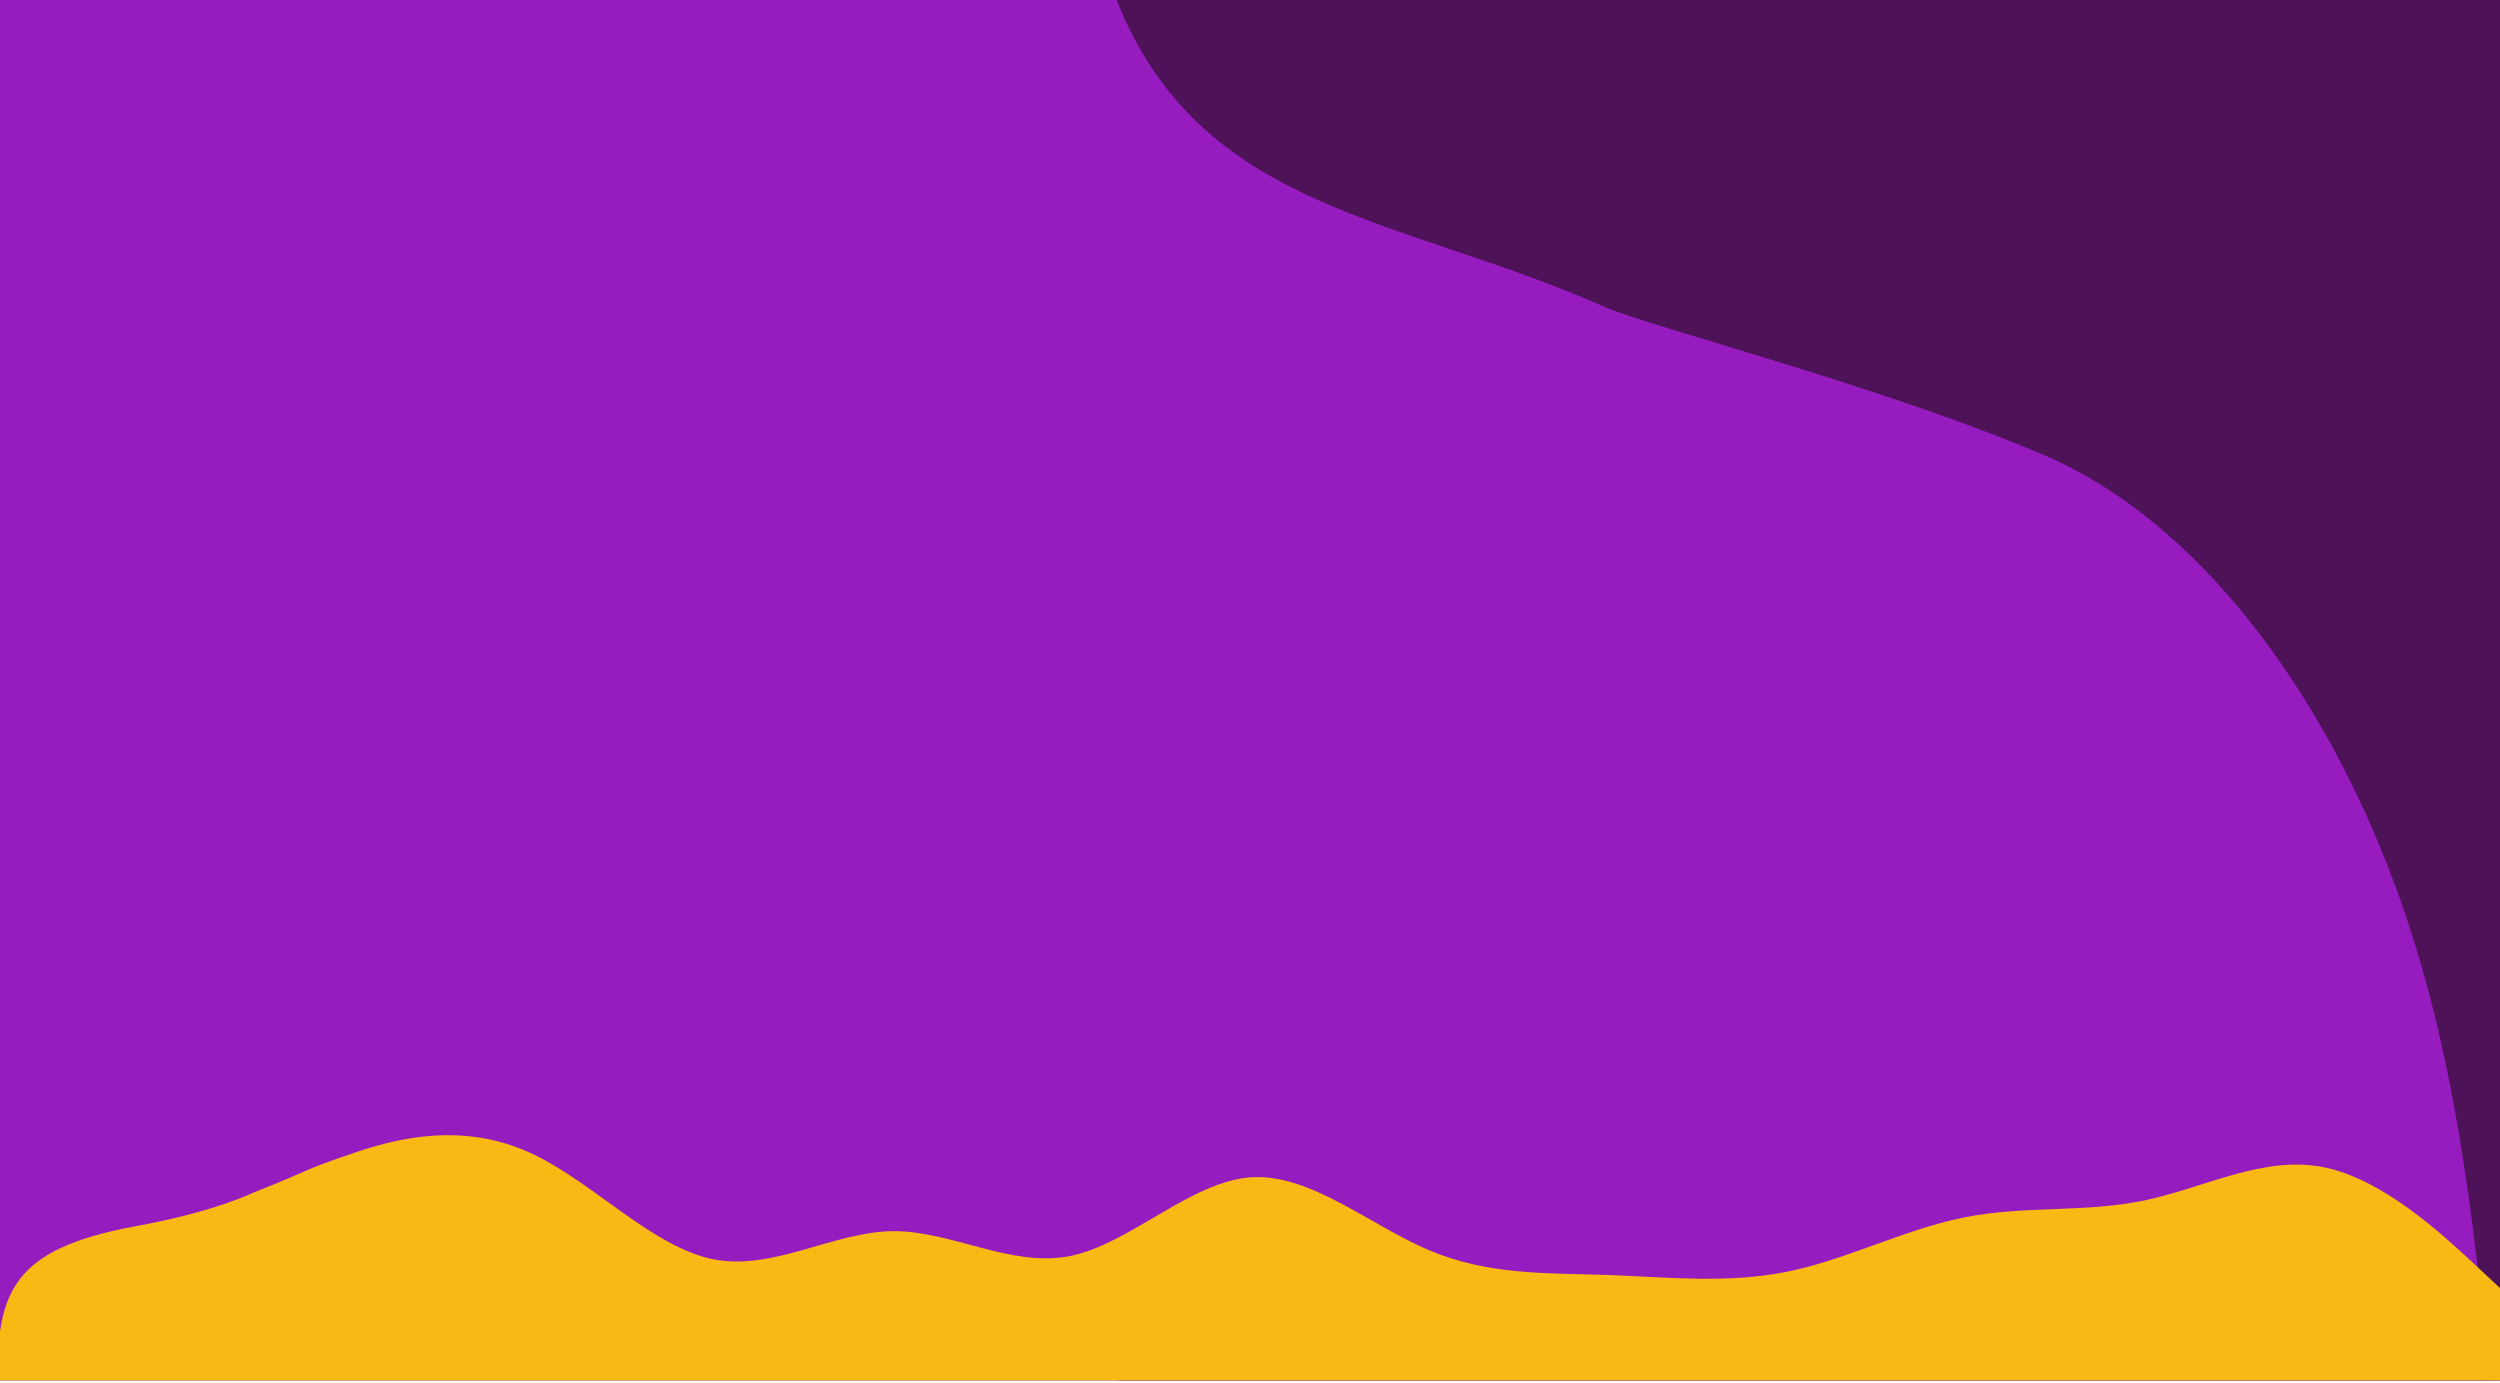 <svg width="958" height="530" viewBox="0 0 958 530" fill="none" xmlns="http://www.w3.org/2000/svg">
<g clip-path="url(#clip0_250_28)">
<g clip-path="url(#clip1_250_28)">
<path d="M960 -1H0V529H960V-1Z" fill="#961CC0"/>
<path d="M960 -1L428 0L429 529H960V-1Z" fill="#4E1258"/>
<path d="M427.5 -1C459.6 81.626 537.305 82.858 615.805 118.006C634.805 125.875 724.616 149.099 783.953 174.68C843.159 200.393 888.572 264.609 914.727 331.199C940.882 397.789 947.778 466.752 954.805 535.584L428 536.084C428 326.34 427.5 208.744 427.5 -1Z" fill="#961CC0"/>
<path d="M-0.991 530C-1.269 494.887 4.833 478.714 51.508 469.96C82.008 464.499 97.008 457.04 97.008 457.04C122.008 447.16 113.308 449.442 136.207 441.578C159.007 433.81 182.007 431.509 204.807 442.537C227.707 453.566 250.306 477.925 273.206 482.528C296.006 487.132 319.006 472.171 341.806 471.787C364.705 471.5 387.305 485.885 410.205 481.282C433.005 476.583 456.005 452.991 479.004 451.168C502.004 449.442 525.004 469.582 547.804 479.172C570.704 488.762 593.303 487.803 616.203 488.57C639.003 489.433 662.003 491.927 684.802 487.324C707.702 482.72 730.302 470.828 753.202 466.417C776.002 461.91 799.001 464.787 821.801 459.991C844.701 455.196 867.301 442.729 890.201 447.236C913 451.648 936 473.13 947.5 483.775L959 494.516V530H947.5C936 530 913 530 890.201 530C867.301 530 844.701 530 821.801 530C799.001 530 776.002 530 753.202 530C730.302 530 707.702 530 684.802 530C662.003 530 639.003 530 616.203 530C593.303 530 570.704 530 547.804 530C525.004 530 502.004 530 479.004 530C456.005 530 433.005 530 410.205 530C387.305 530 364.705 530 341.806 530C319.006 530 296.006 530 273.206 530C250.306 530 227.707 530 204.807 530C182.007 530 159.007 530 136.207 530C113.308 530 90.708 530 67.808 530C45.008 530 22.009 530 10.509 530H-0.991Z" fill="#F9B915"/>
</g>
</g>
<defs>
<clipPath id="clip0_250_28">
<rect width="959" height="530" fill="white"/>
</clipPath>
<clipPath id="clip1_250_28">
<rect width="960" height="530" fill="white" transform="translate(0 -1)"/>
</clipPath>
</defs>
</svg>
